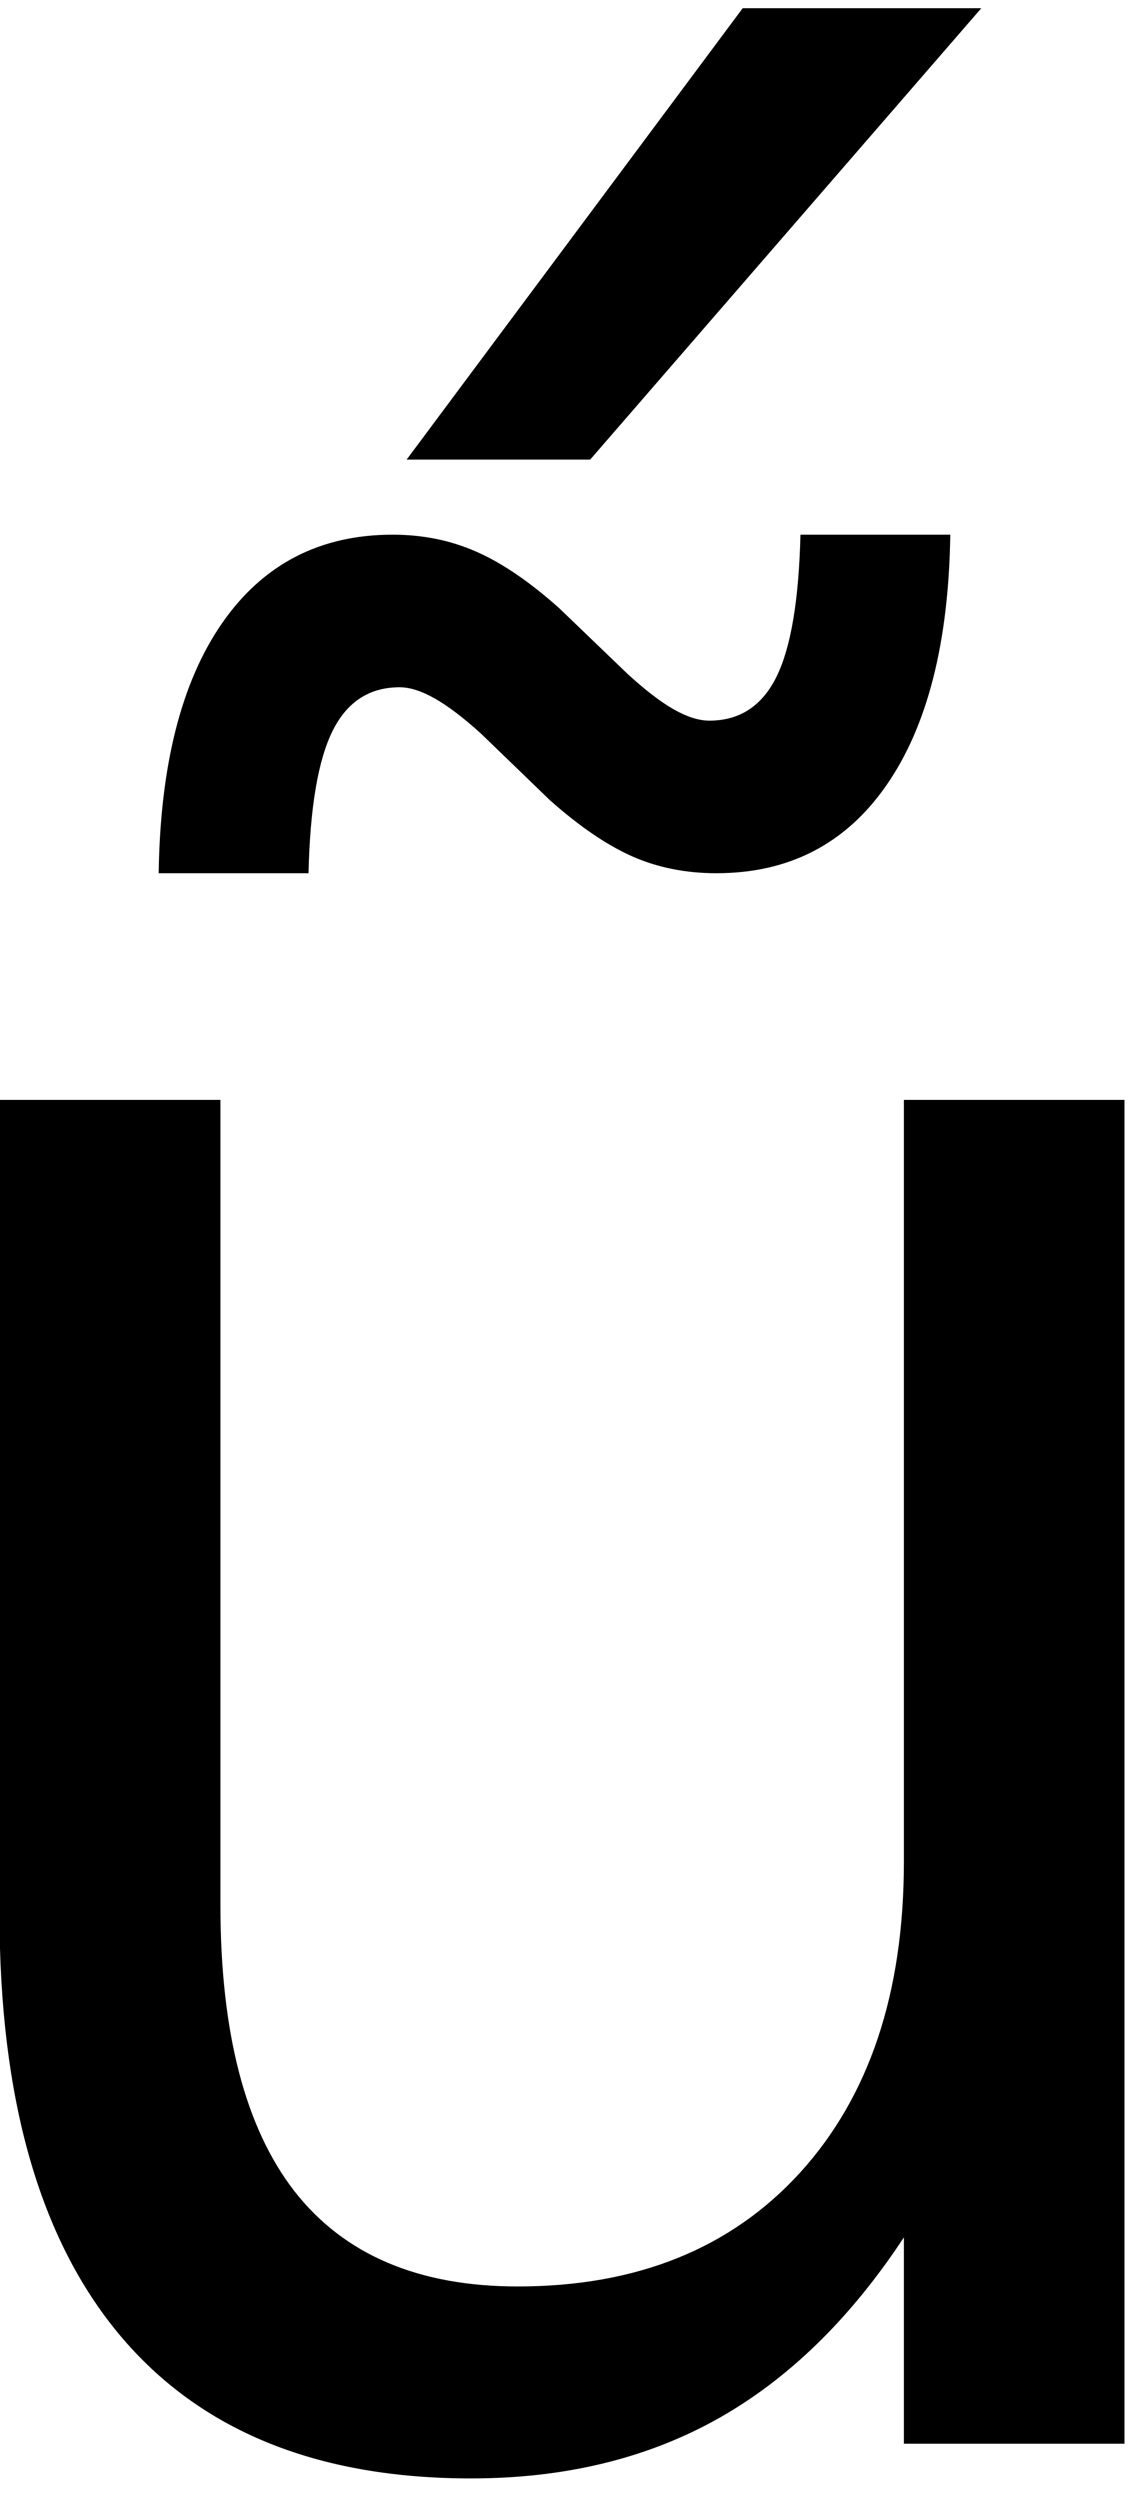 <?xml version="1.0" encoding="UTF-8" standalone="no"?>
<!-- Created with Inkscape (http://www.inkscape.org/) -->

<svg
   xmlns:dc="http://purl.org/dc/elements/1.1/"
   xmlns:cc="http://creativecommons.org/ns#"
   xmlns:rdf="http://www.w3.org/1999/02/22-rdf-syntax-ns#"
   xmlns:svg="http://www.w3.org/2000/svg"
   xmlns="http://www.w3.org/2000/svg"
   xmlns:inkscape="http://www.inkscape.org/namespaces/inkscape"
   version="1.1"
   width="66.25"
   height="146.25"
   id="svg2"
   xml:space="preserve"><defs
     id="defs6" /><g
     transform="matrix(1.25,0,0,-1.25,0,146.25)"
     id="g10"><g
       transform="scale(0.1,0.1)"
       id="g12"><path
         d="m 257.422,795.539 -32.031,30.941 c -8.243,7.5 -15.469,13 -21.719,16.559 -6.172,3.512 -11.684,5.313 -16.563,5.313 -14.179,0 -24.648,-6.832 -31.41,-20.473 -6.789,-13.668 -10.539,-35.859 -11.25,-66.559 l -70.148,0 C 75,811.828 84.922,850.852 103.98,878.352 c 19.141,27.578 45.79,41.41 79.848,41.41 14.141,0 27.223,-2.66 39.223,-7.973 11.949,-5.238 24.879,-14.019 38.75,-26.41 l 32.027,-30.777 c 8.203,-7.5 15.391,-13.051 21.563,-16.563 6.25,-3.559 11.8,-5.309 16.718,-5.309 14.141,0 24.61,6.79 31.411,20.469 6.75,13.629 10.5,35.821 11.25,66.563 l 70.152,0 c -0.742,-50.551 -10.703,-89.614 -29.844,-117.192 -19.058,-27.5 -45.629,-41.25 -79.687,-41.25 -14.18,0 -27.27,2.578 -39.219,7.809 -11.992,5.32 -24.922,14.101 -38.75,26.41 z m -257.652,-521.09 0,380.781 103.429,0 0,-376.718 c 0,-59.614 11.571,-104.301 34.692,-134.063 23.199,-29.687 58.05,-44.539 104.531,-44.539 55.699,0 99.769,17.738 132.187,53.289 32.379,35.621 48.59,84.102 48.59,145.461 l 0,356.57 103.281,0 0,-628.91 -103.281,0 0,96.559 C 398.09,84.762 368.98,56.398 335.859,37.879 302.73,19.371 264.301,10.07 220.551,10.07 148.238,10.07 93.359,32.488 55.859,77.41 18.441,122.301 -0.23,187.961 -0.23,274.449 z M 347.73,1166.16 l 111.719,0 -183.121,-211.25 -85.937,0 157.339,211.25 z"
         inkscape:connector-curvature="0"
         id="path14"
         style="fill:#000000;fill-opacity:1;fill-rule:nonzero;stroke:none" /></g></g></svg>